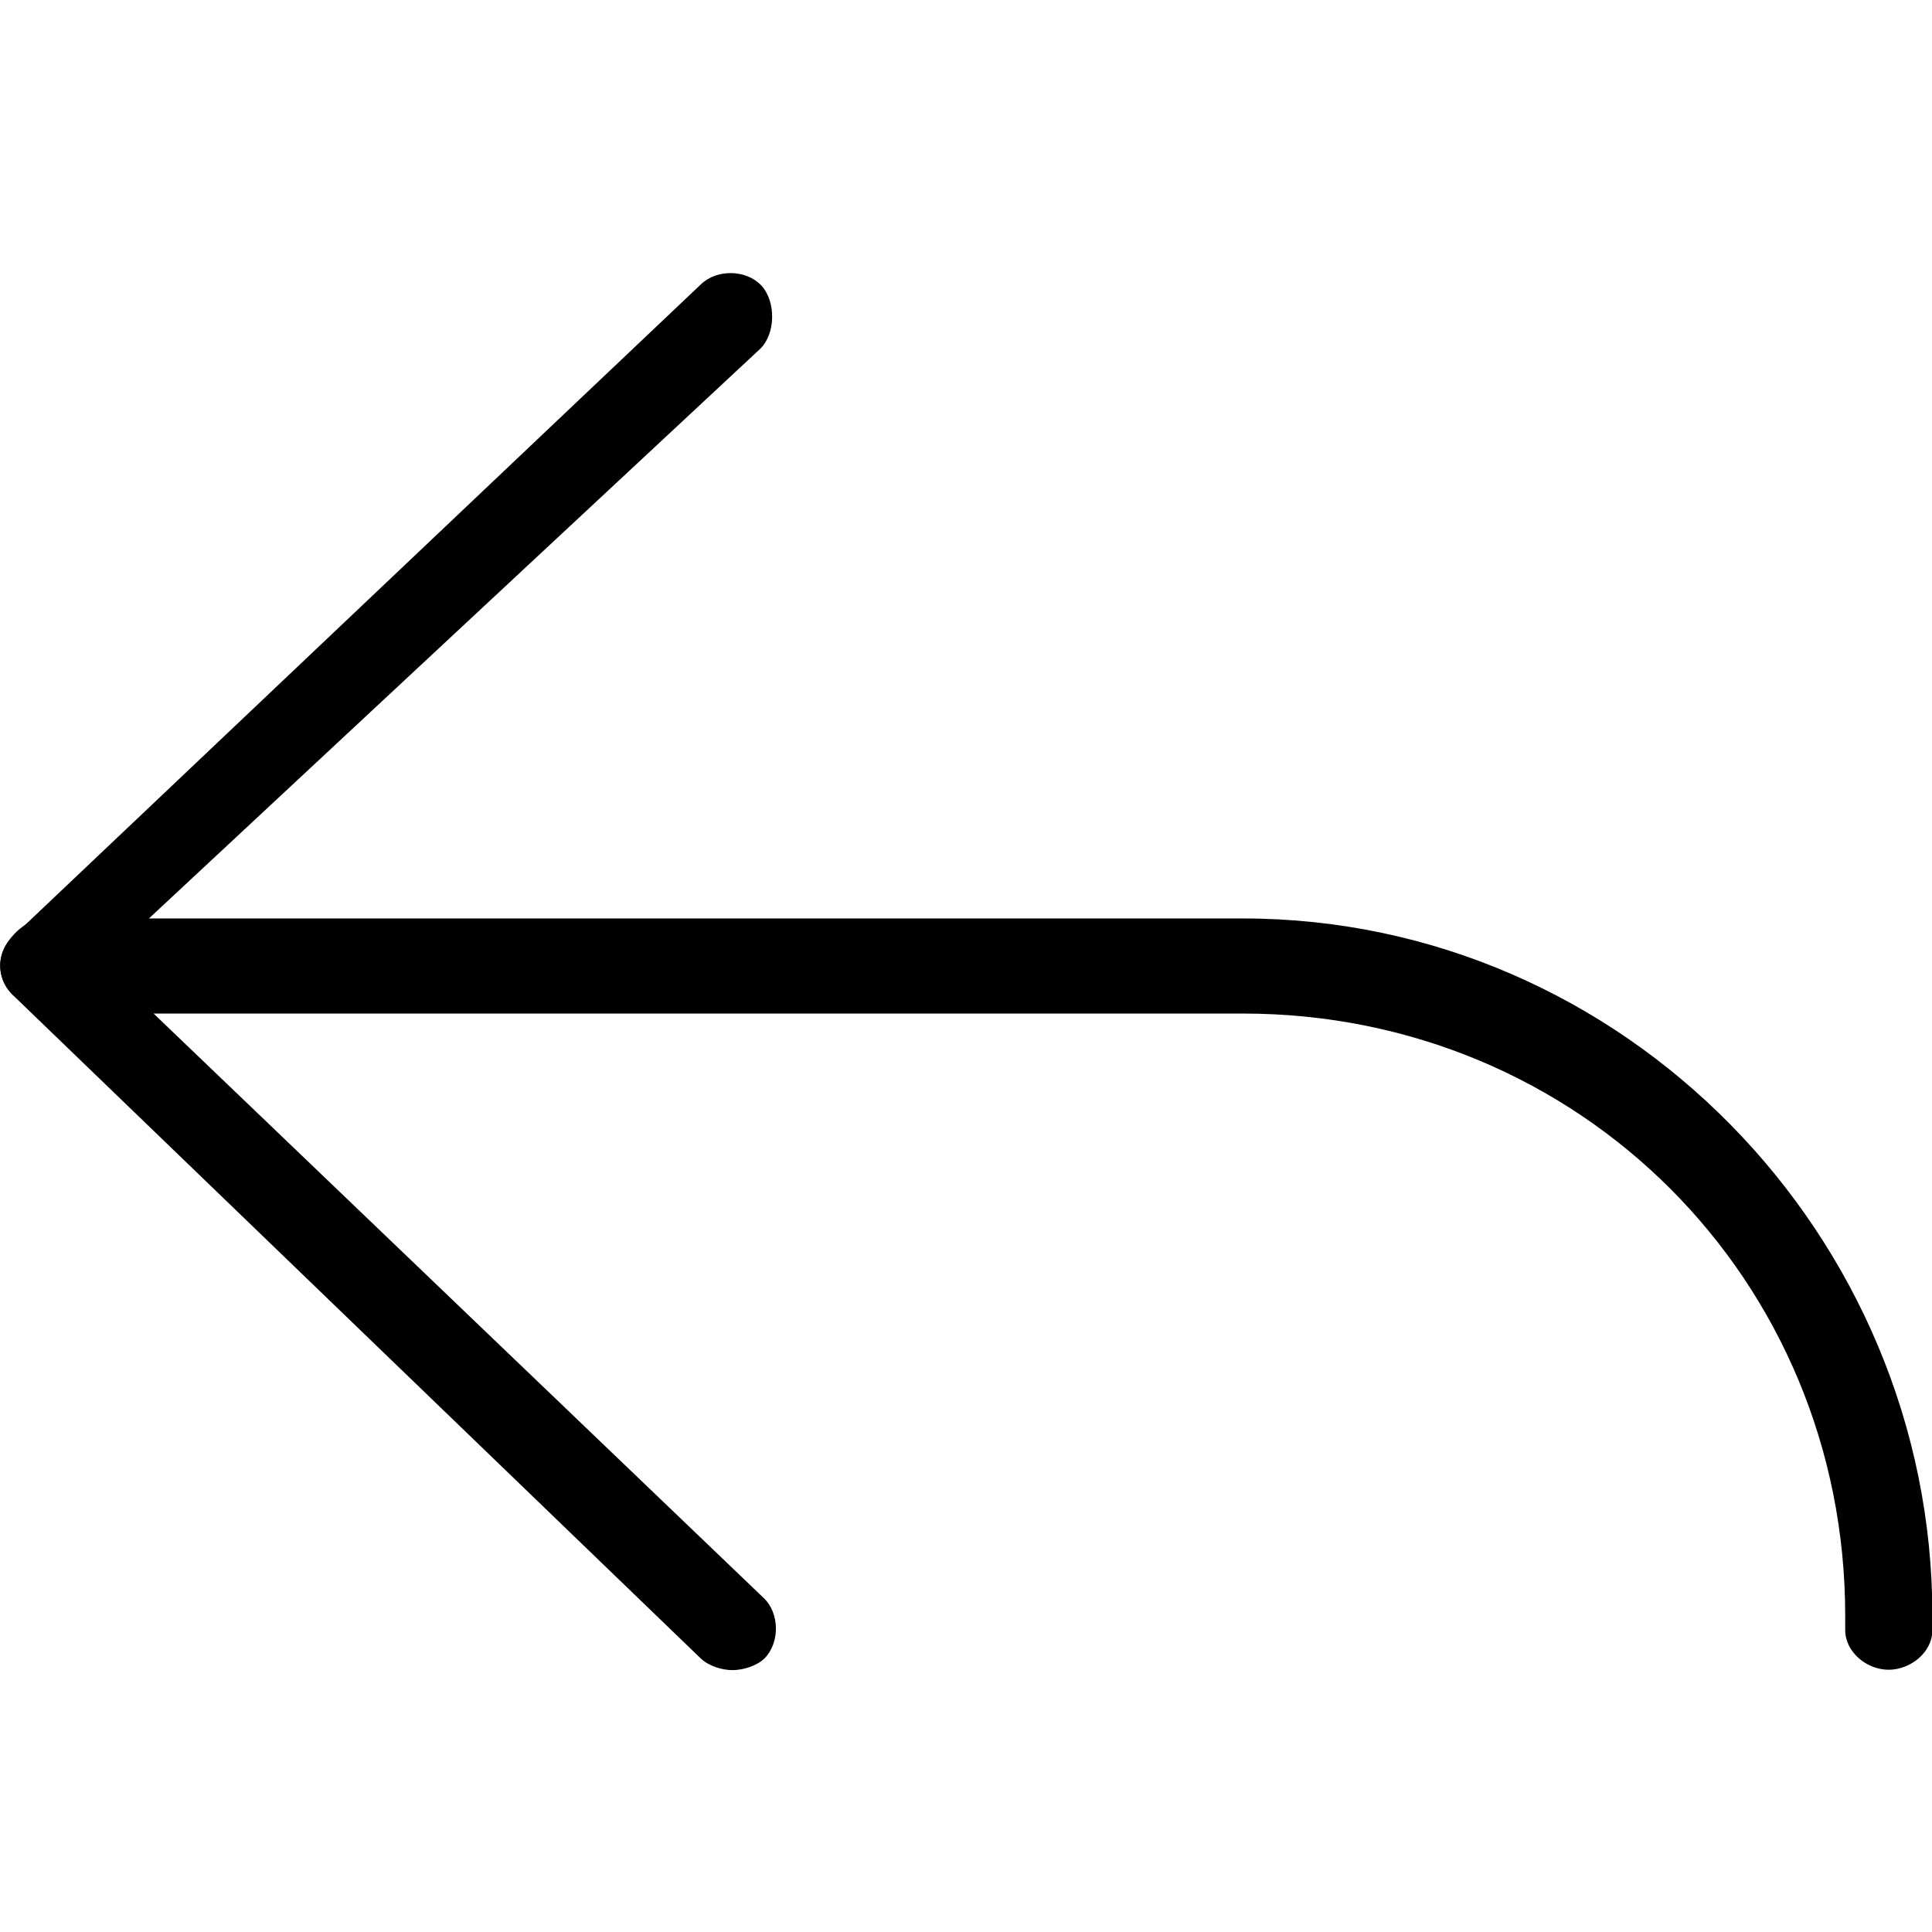 <?xml version="1.0" encoding="utf-8"?>
<svg version="1.1" xmlns="http://www.w3.org/2000/svg" xmlns:xlink="http://www.w3.org/1999/xlink" x="0px" y="0px" viewBox="0 0 512 512">
	<g>
		<path fill="currentColor" d="M3,263.2c-4-4.2-3.9-10.9,0.3-14.9l182.5-173c4.2-4,11.9-3.9,15.9,0.3c4,4.2,3.9,12.9-0.3,16.9l-183.5,171
			c-2,2-3.7,4-6.3,4C8.9,267.5,5.1,265.5,3,263.2z"/>
		<path fill="currentColor" d="M185.7,439.5L3.2,263.5c-3-3-4-7.5-2.4-11.5s6.5-8.6,10.8-8.6h317.8c100.8,0,182.7,84,182.7,184.7v3.9
			c0,5.9-5.8,10.5-11.6,10.5c-5.8,0-11.5-4.7-11.5-10.5v-3.8c0-89.1-70.5-159.6-159.6-159.6H40.7l161.7,154.9
			c4.2,4,4.3,11.7,0.3,15.9c-2.1,2.1-5.8,3.2-8.6,3.2C191.5,442.6,187.9,441.6,185.7,439.5z"/>
	</g>
</svg>
